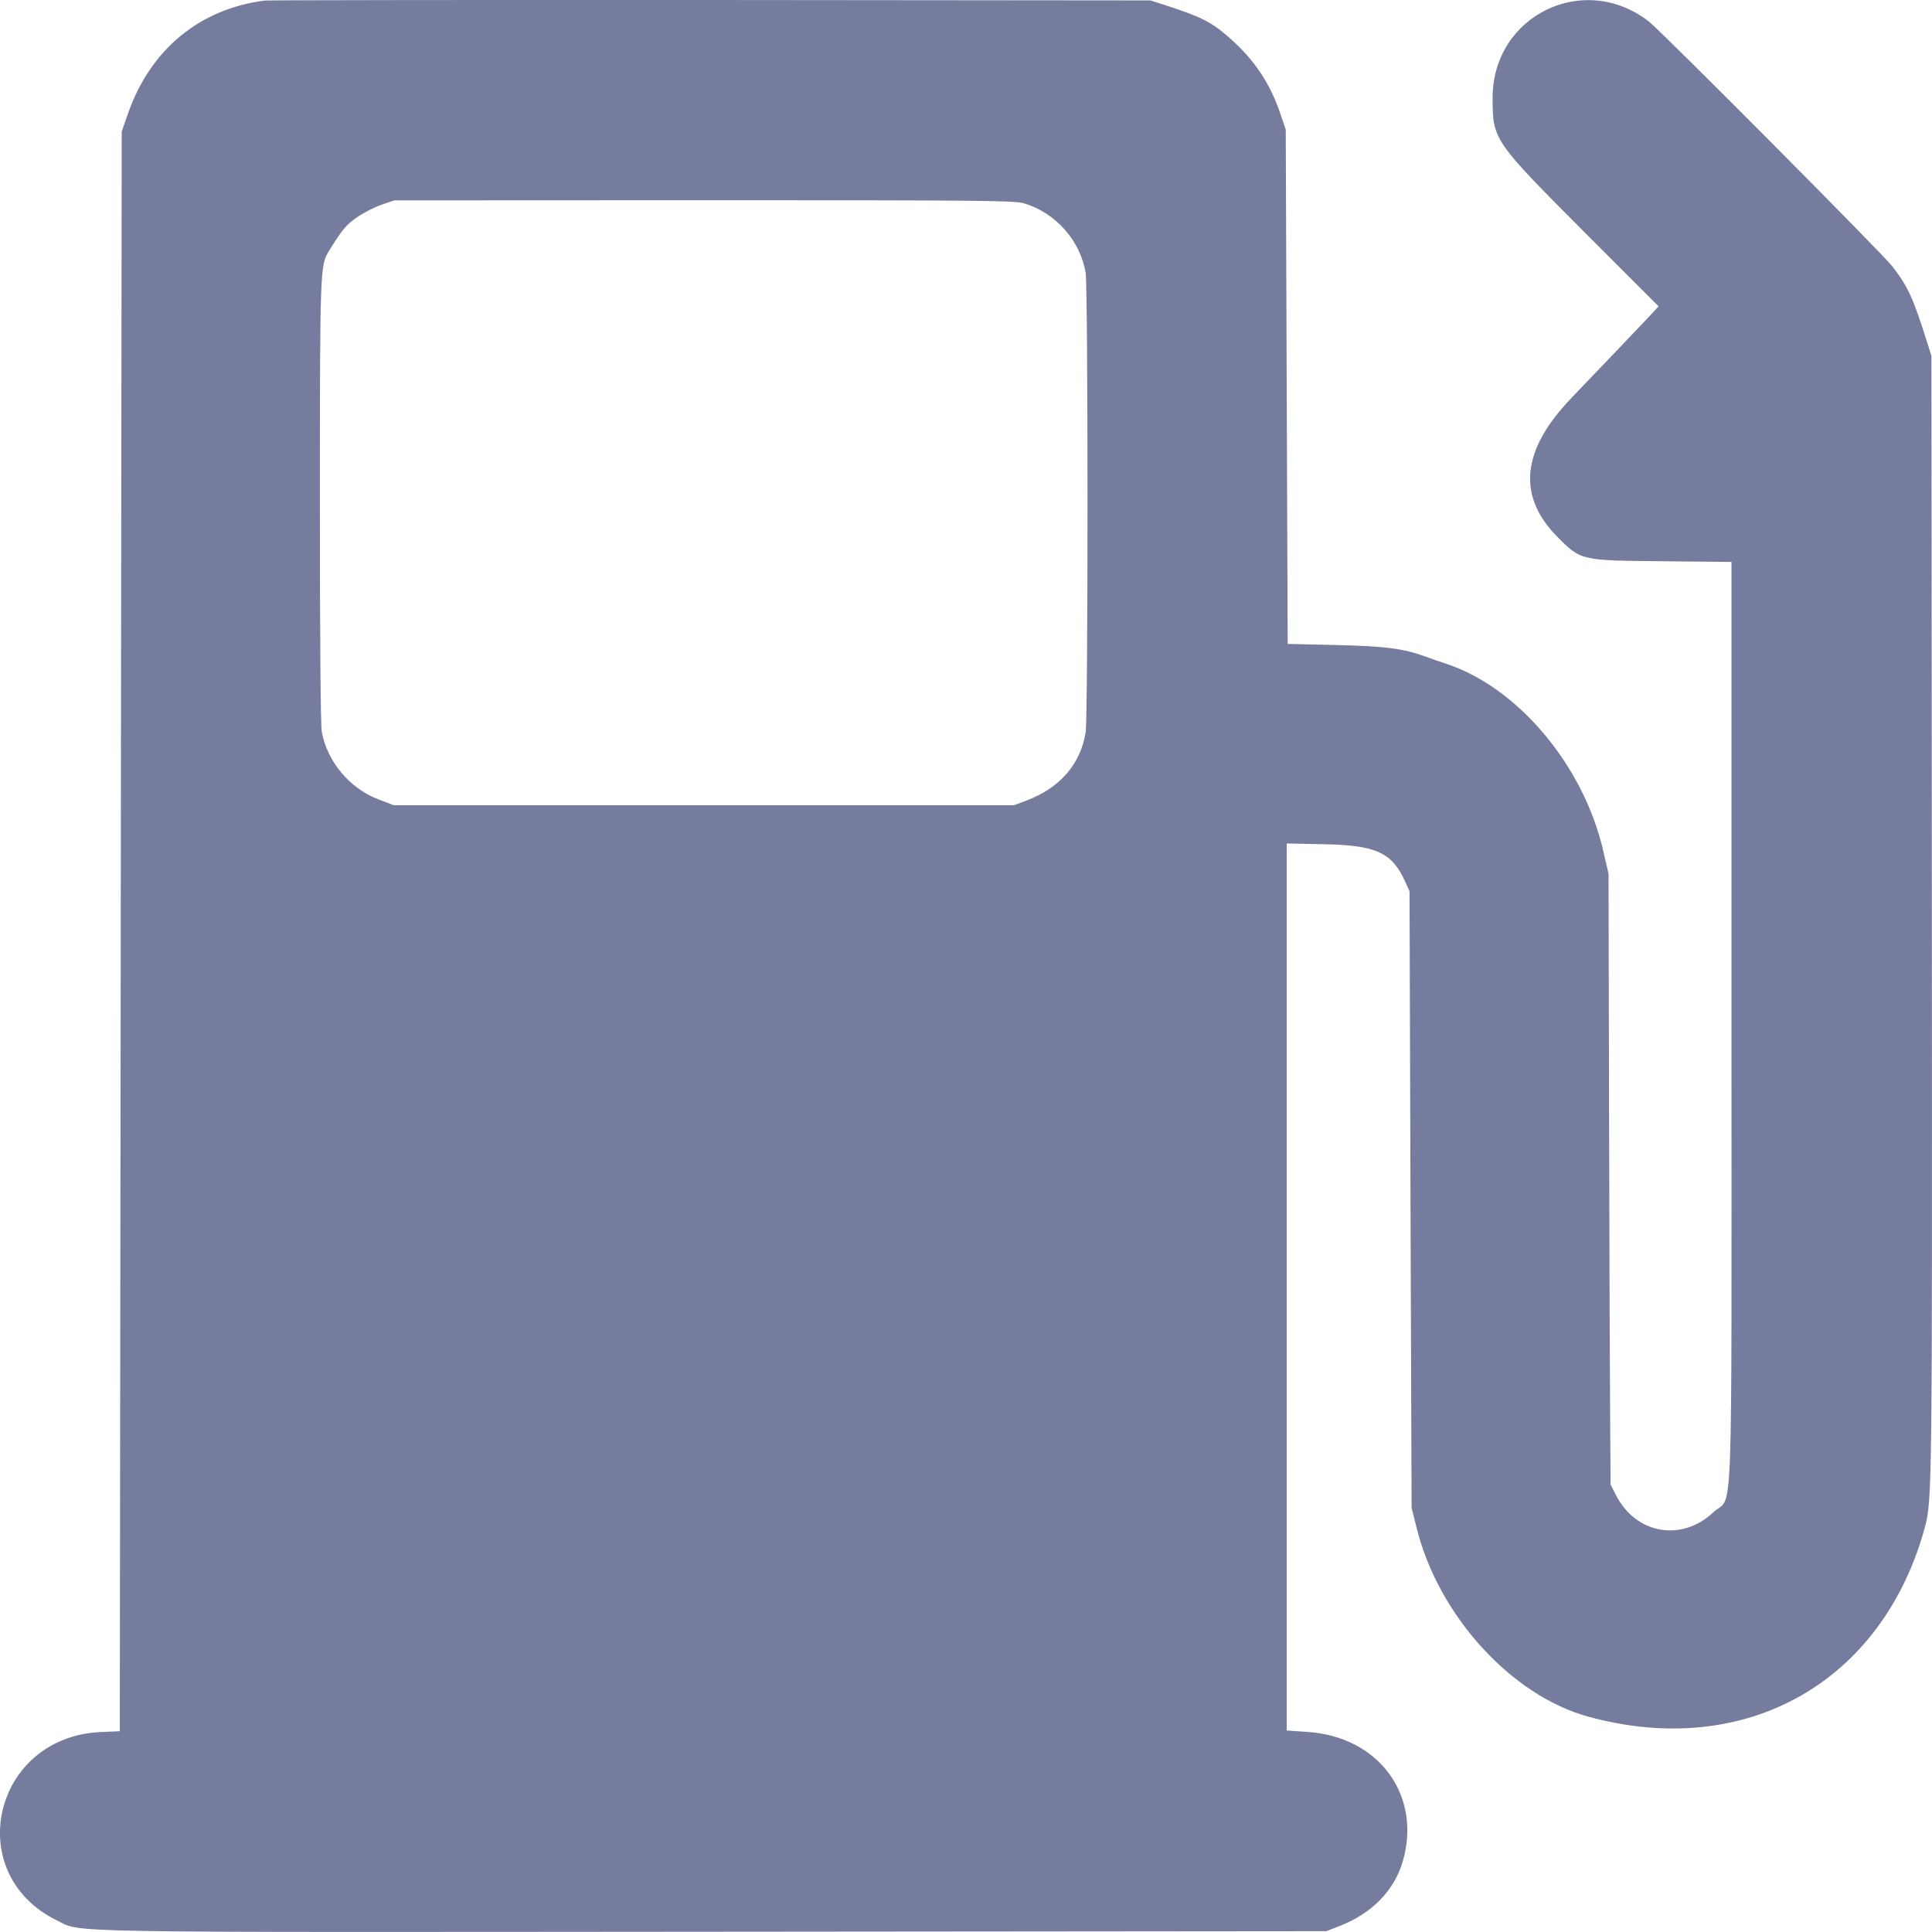 <svg width="12" height="12" viewBox="0 0 14 14" fill="none" xmlns="http://www.w3.org/2000/svg">
<path fill-rule="evenodd" clip-rule="evenodd" d="M1.919 0.004C1.446 0.064 1.089 0.359 0.927 0.824L0.882 0.954L0.875 6.749L0.868 12.545L0.73 12.551C-0.051 12.586 -0.281 13.578 0.414 13.917C0.597 14.007 0.349 14.002 5.177 13.998L9.611 13.994L9.706 13.957C9.943 13.865 10.105 13.698 10.166 13.485C10.303 13.006 9.989 12.583 9.472 12.55L9.324 12.54V9.326V6.112L9.608 6.118C9.973 6.126 10.088 6.18 10.181 6.386L10.214 6.458L10.221 8.693L10.229 10.927L10.266 11.074C10.424 11.708 10.953 12.288 11.511 12.44C12.649 12.751 13.64 12.193 13.948 11.069C14.001 10.875 14.002 10.781 13.999 6.648L13.996 2.579L13.965 2.481C13.863 2.159 13.829 2.083 13.716 1.934C13.649 1.845 12.05 0.238 11.952 0.159C11.482 -0.212 10.816 0.11 10.816 0.709C10.816 1.014 10.82 1.019 11.497 1.698L12.019 2.22L11.936 2.309C11.85 2.4 11.703 2.554 11.386 2.885C11.025 3.261 10.992 3.594 11.285 3.89C11.456 4.062 11.453 4.062 12.053 4.067L12.547 4.072V7.404C12.547 11.217 12.562 10.821 12.416 10.958C12.187 11.175 11.855 11.117 11.711 10.836L11.671 10.758L11.668 10.331C11.666 10.096 11.662 9.1 11.66 8.118L11.656 6.332L11.619 6.171C11.477 5.546 10.995 4.974 10.468 4.806C10.436 4.796 10.376 4.775 10.333 4.759C10.168 4.699 10.045 4.683 9.682 4.674L9.331 4.666L9.324 2.803L9.317 0.94L9.279 0.827C9.202 0.599 9.087 0.429 8.901 0.267C8.775 0.157 8.7 0.12 8.427 0.032L8.336 0.003L5.148 0C3.395 -0.001 1.942 0.001 1.919 0.004ZM7.419 1.473C7.649 1.541 7.829 1.743 7.867 1.978C7.885 2.088 7.885 5.198 7.867 5.307C7.83 5.538 7.679 5.711 7.436 5.802L7.348 5.835H5.1H2.853L2.741 5.792C2.534 5.713 2.372 5.52 2.332 5.304C2.323 5.257 2.318 4.639 2.318 3.638C2.318 1.955 2.32 1.921 2.383 1.82C2.48 1.663 2.508 1.629 2.588 1.574C2.636 1.541 2.716 1.5 2.766 1.483L2.857 1.452L5.1 1.451C7.115 1.451 7.351 1.453 7.419 1.473Z" fill="#767C9D"/>
</svg>
